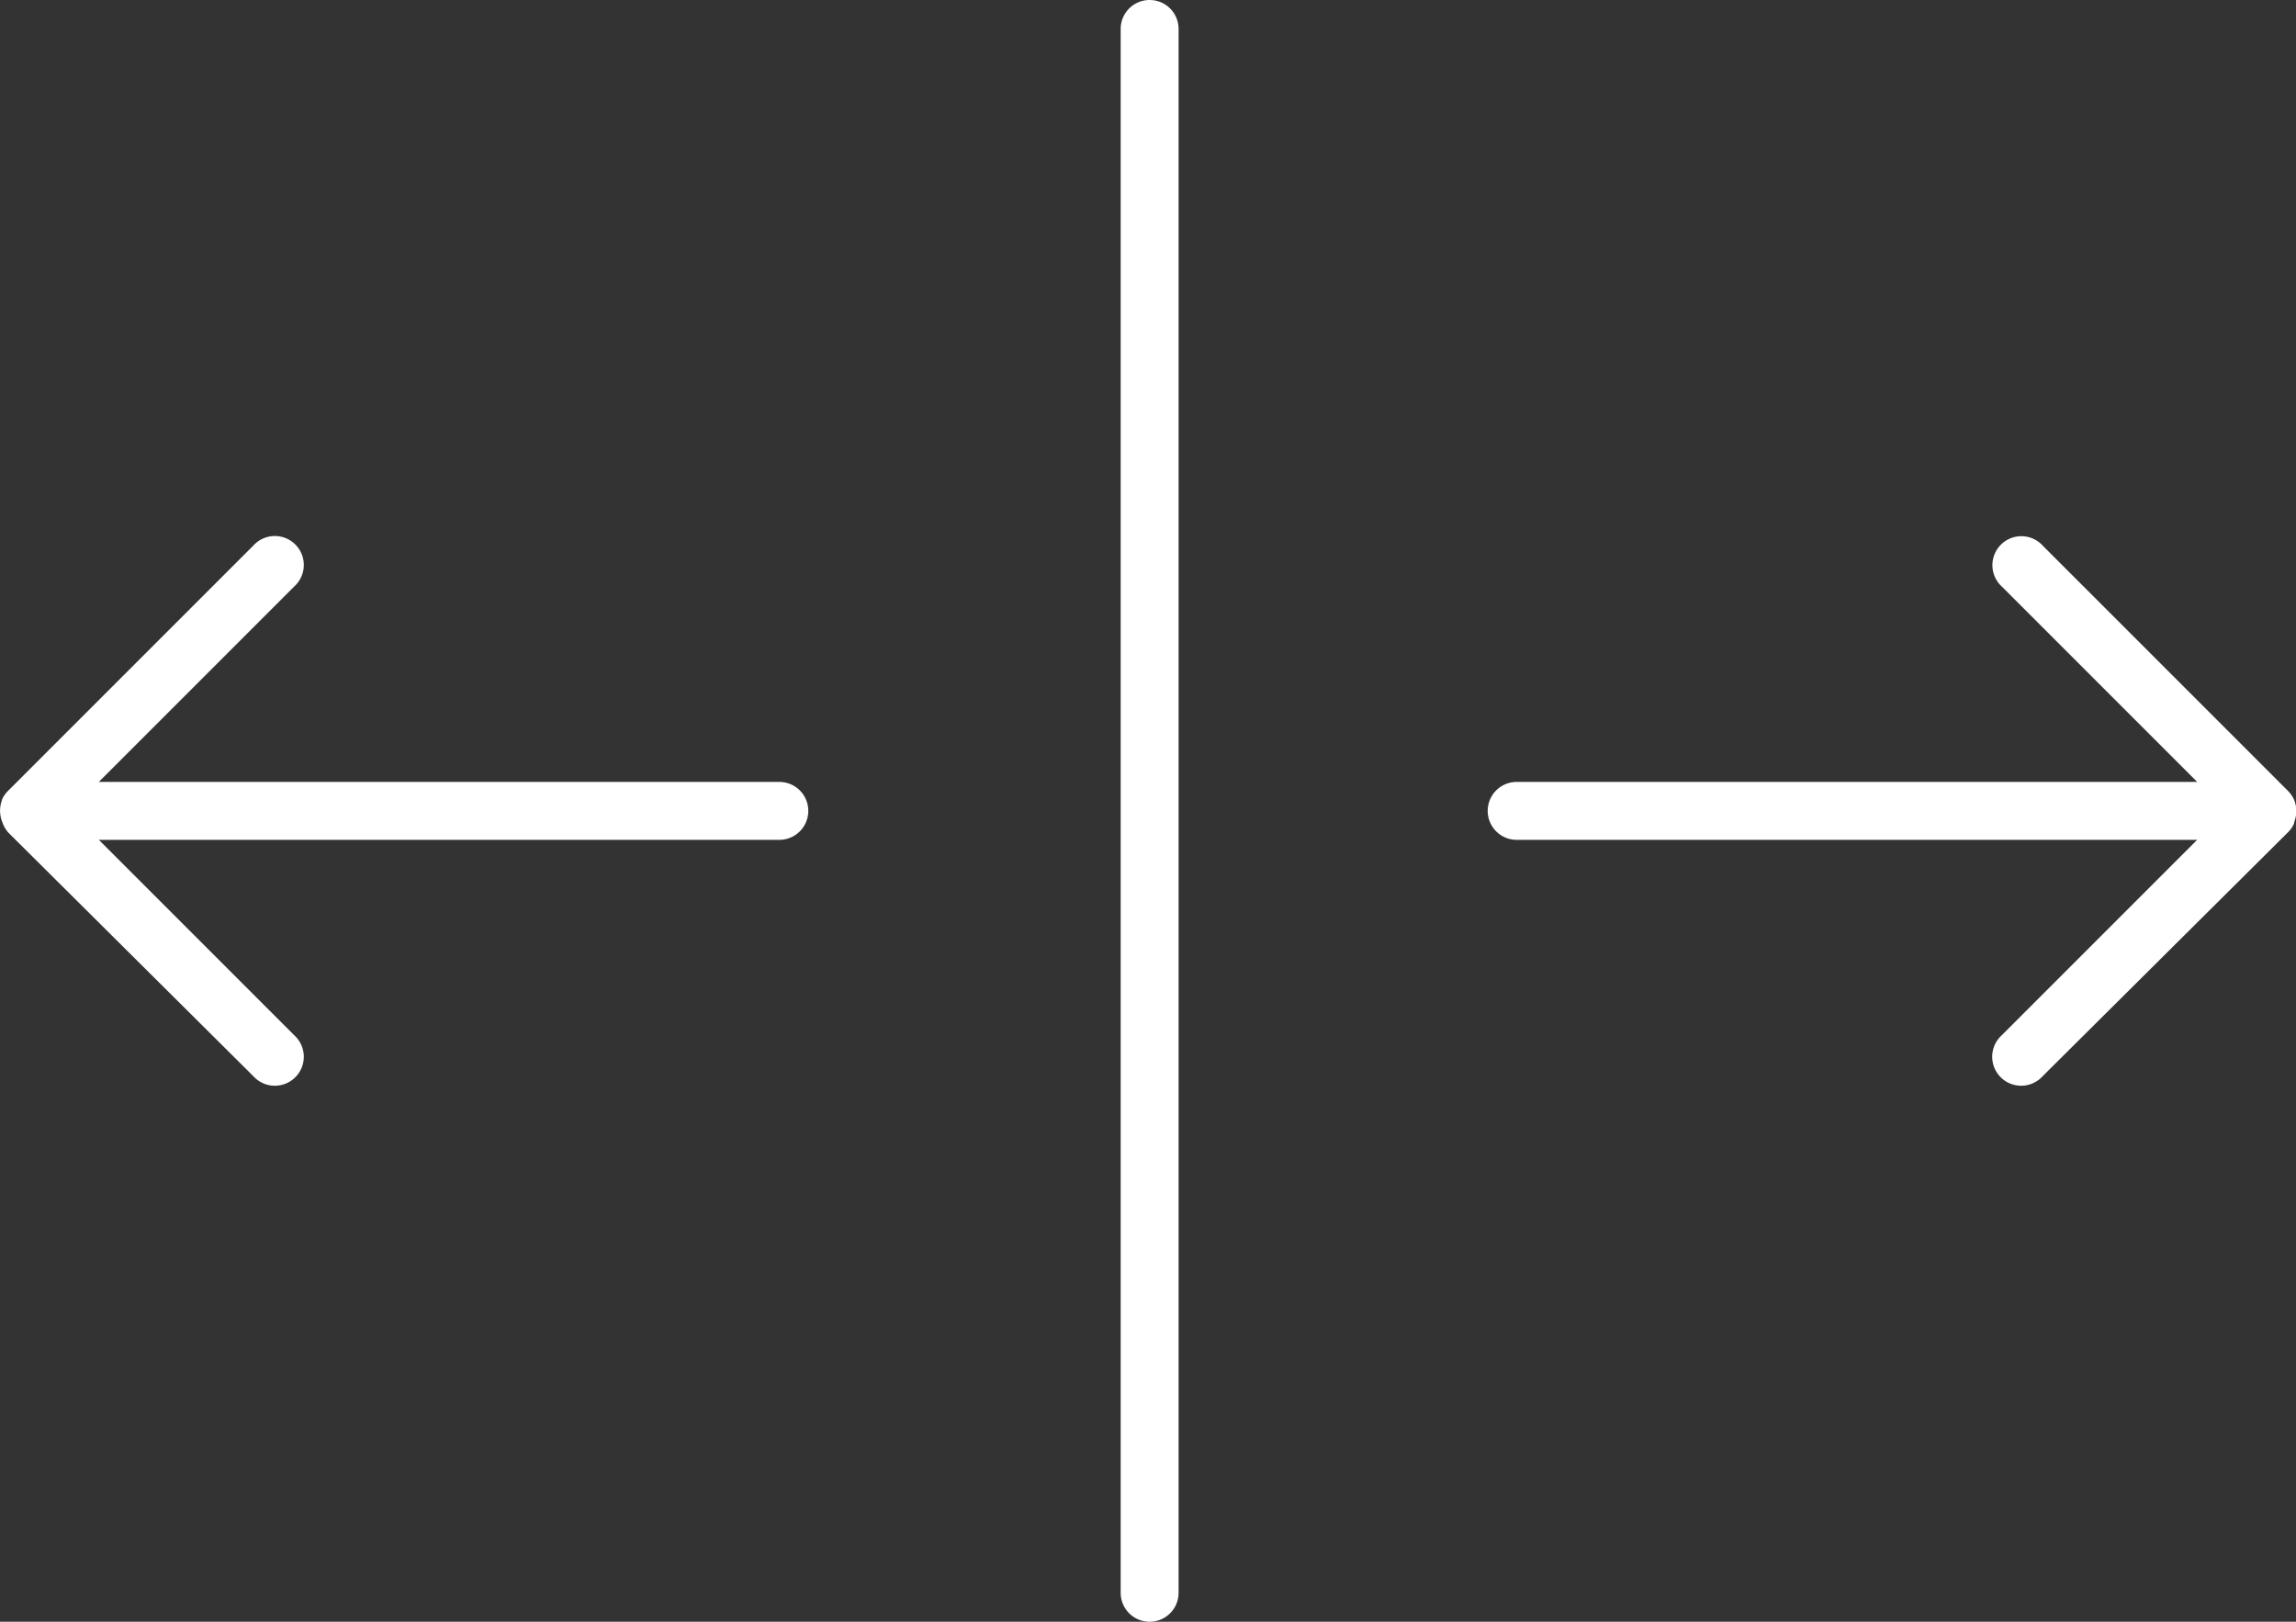 <svg viewBox="0 0 63.43 44.8" xmlns="http://www.w3.org/2000/svg"><rect x="0" y="0" width="63.43" height="44.8" fill="#333333" stroke="none"/><g fill="#fff"><path d="m63.38 22.71a.83.83 0 0 0 0-.61.87.87 0 0 0 -.18-.26l-6.76-6.76a.8.8 0 1 0 -1.14 1.12l5.4 5.4h-18.8a.8.8 0 1 0 0 1.6h18.8l-5.4 5.4a.8.8 0 1 0 1.13 1.13l6.77-6.73a.81.81 0 0 0 .18-.26"/><path d="m.06 22.09a.83.83 0 0 0 0 .61.86.86 0 0 0 .17.3l6.77 6.73a.8.8 0 1 0 1.13-1.13l-5.4-5.4h18.8a.8.8 0 1 0 0-1.6h-18.8l5.4-5.4a.8.8 0 1 0 -1.13-1.13l-6.77 6.77a.8.8 0 0 0 -.18.26"/><path d="m31.76 0a.8.8 0 0 0 -.8.8v43.2a.8.8 0 0 0 1.6 0v-43.2a.8.8 0 0 0 -.8-.8"/></g></svg>